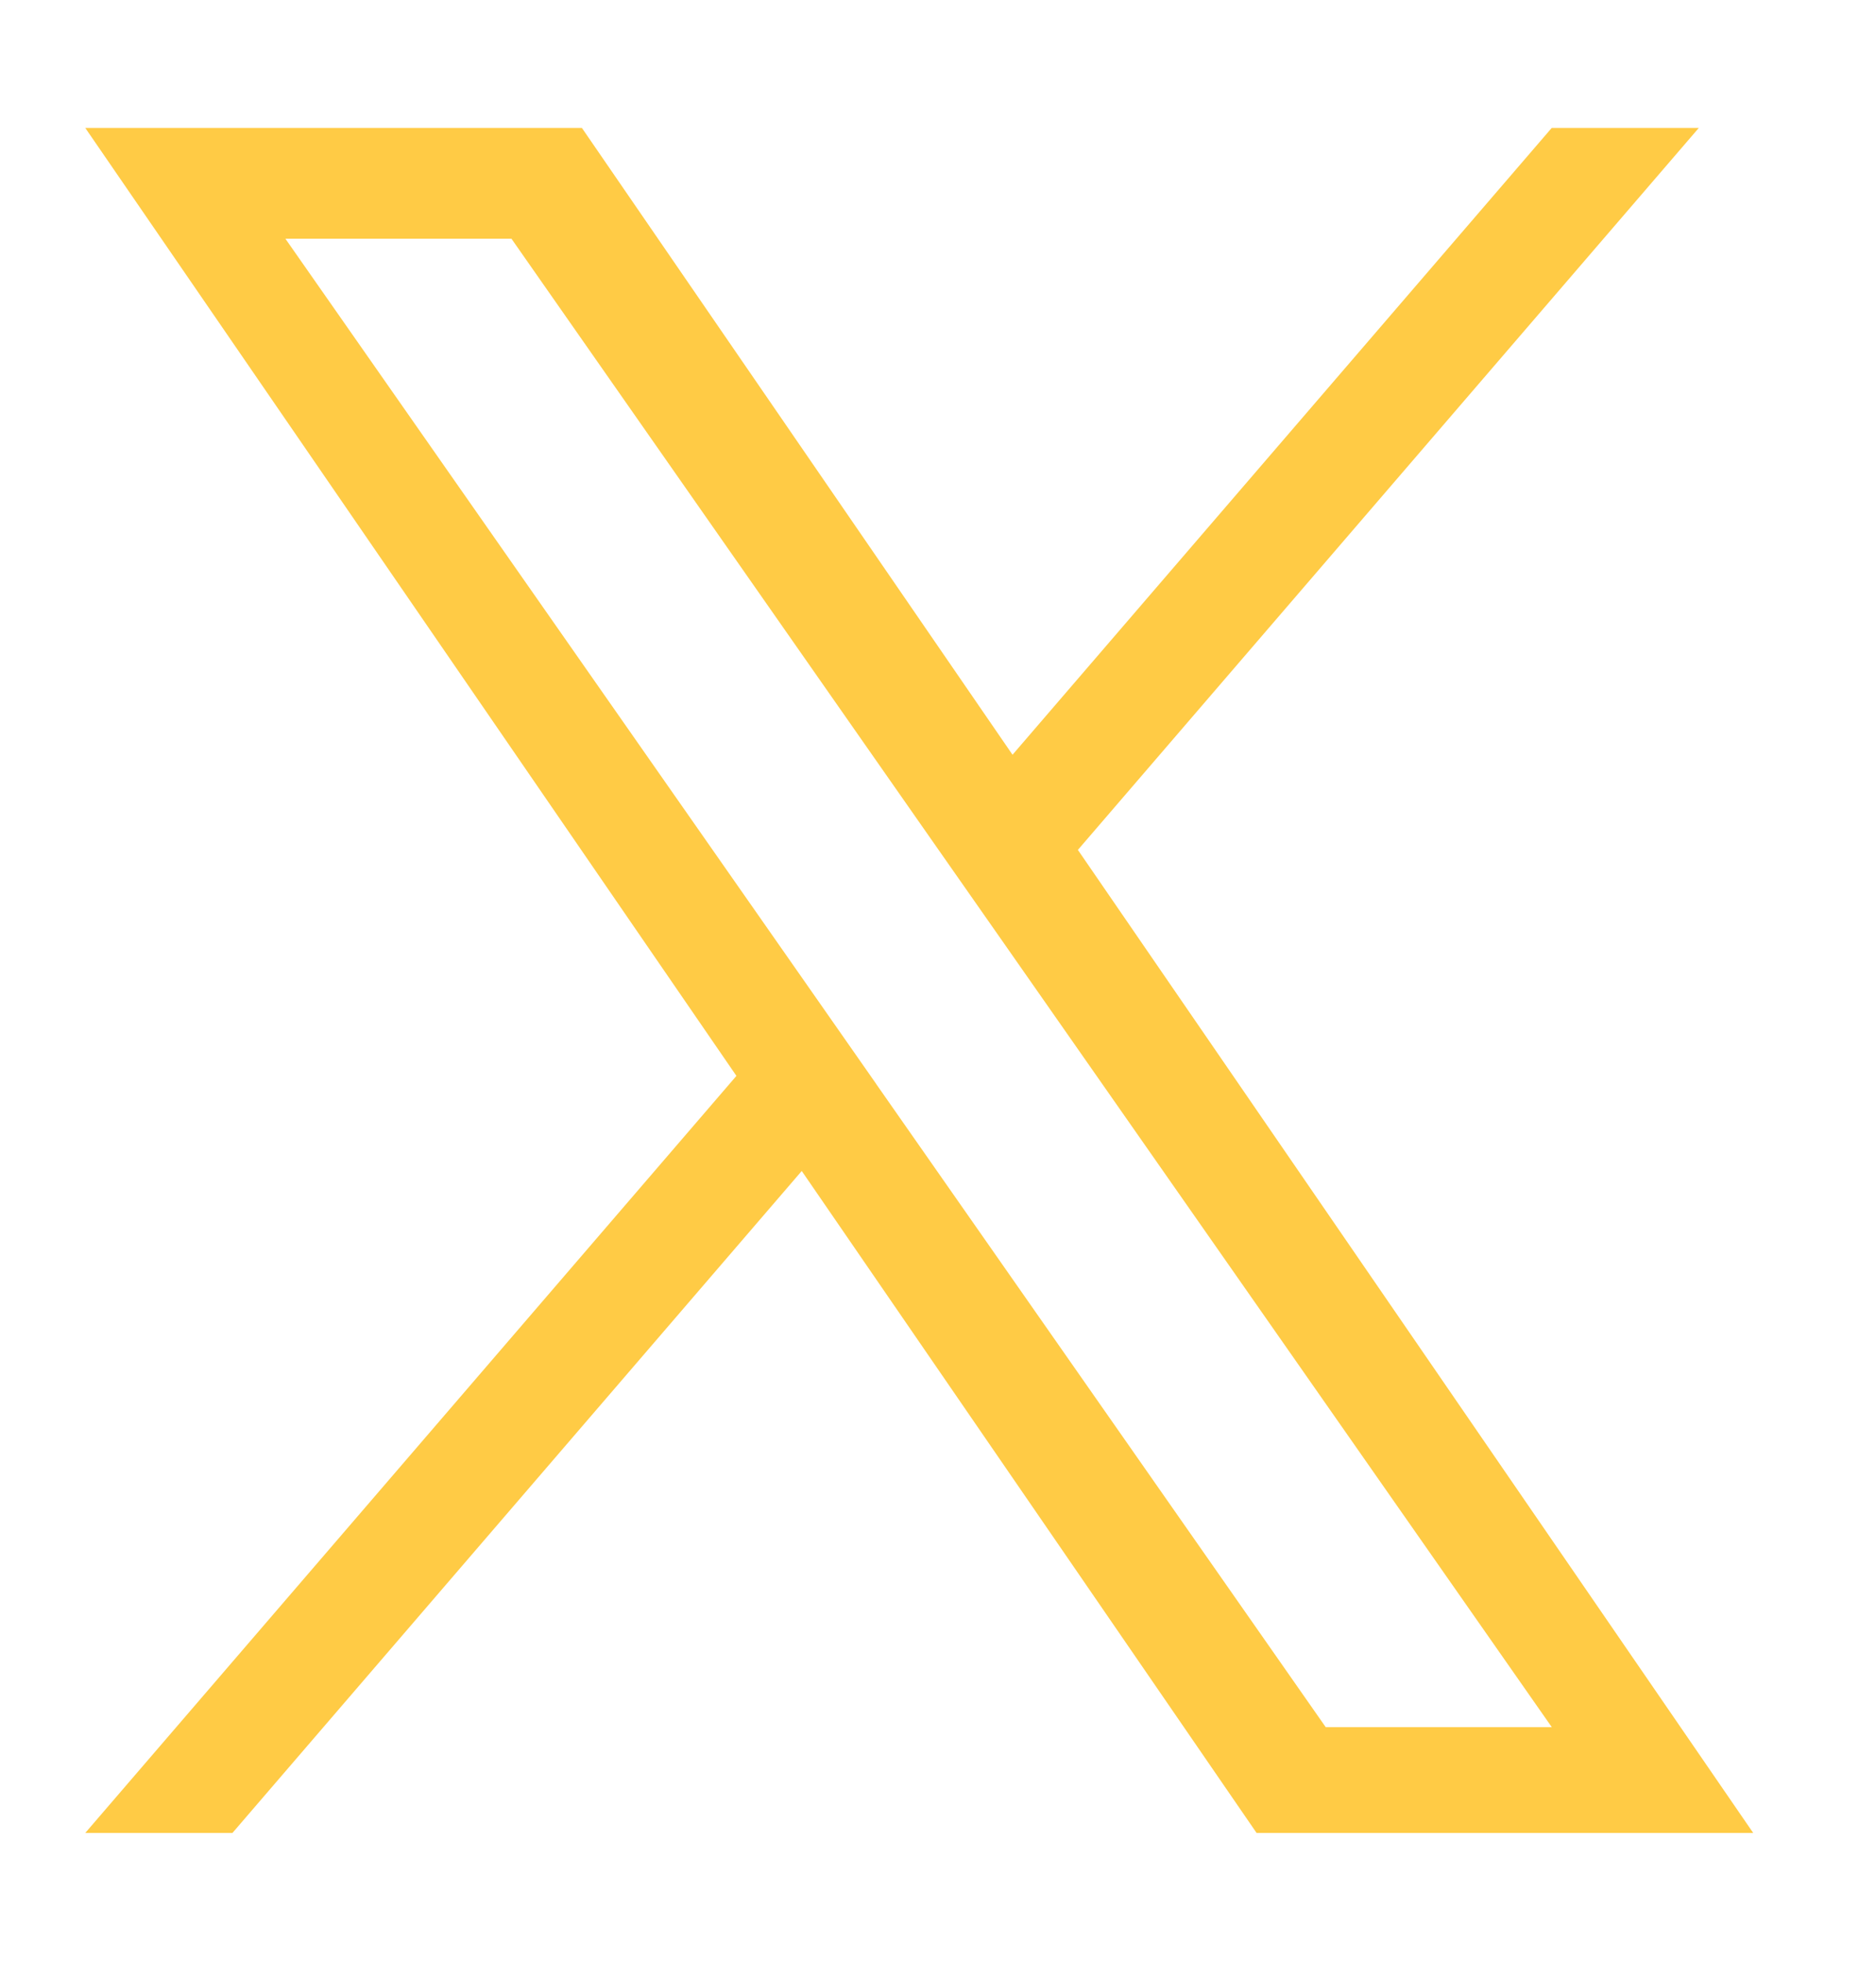 <svg width="22" height="23" viewBox="0 0 22 23" fill="none" xmlns="http://www.w3.org/2000/svg">
<g clip-path="url(#clip0_403_6801)">
<path d="M12.641 9.964L19.922 1.5H18.197L11.874 8.849L6.824 1.5H1L8.636 12.614L1 21.49H2.726L9.402 13.729L14.736 21.49H20.56L12.64 9.964H12.641ZM10.277 12.711L9.504 11.605L3.347 2.799H5.998L10.966 9.906L11.74 11.012L18.198 20.25H15.547L10.277 12.712V12.711Z" fill="#FFCB45"/>
</g>
<defs>
<clipPath id="clip0_403_6801">
<rect width="19.56" height="20" fill="white" transform="translate(1 1.5)"/>
</clipPath>
</defs>
</svg>
